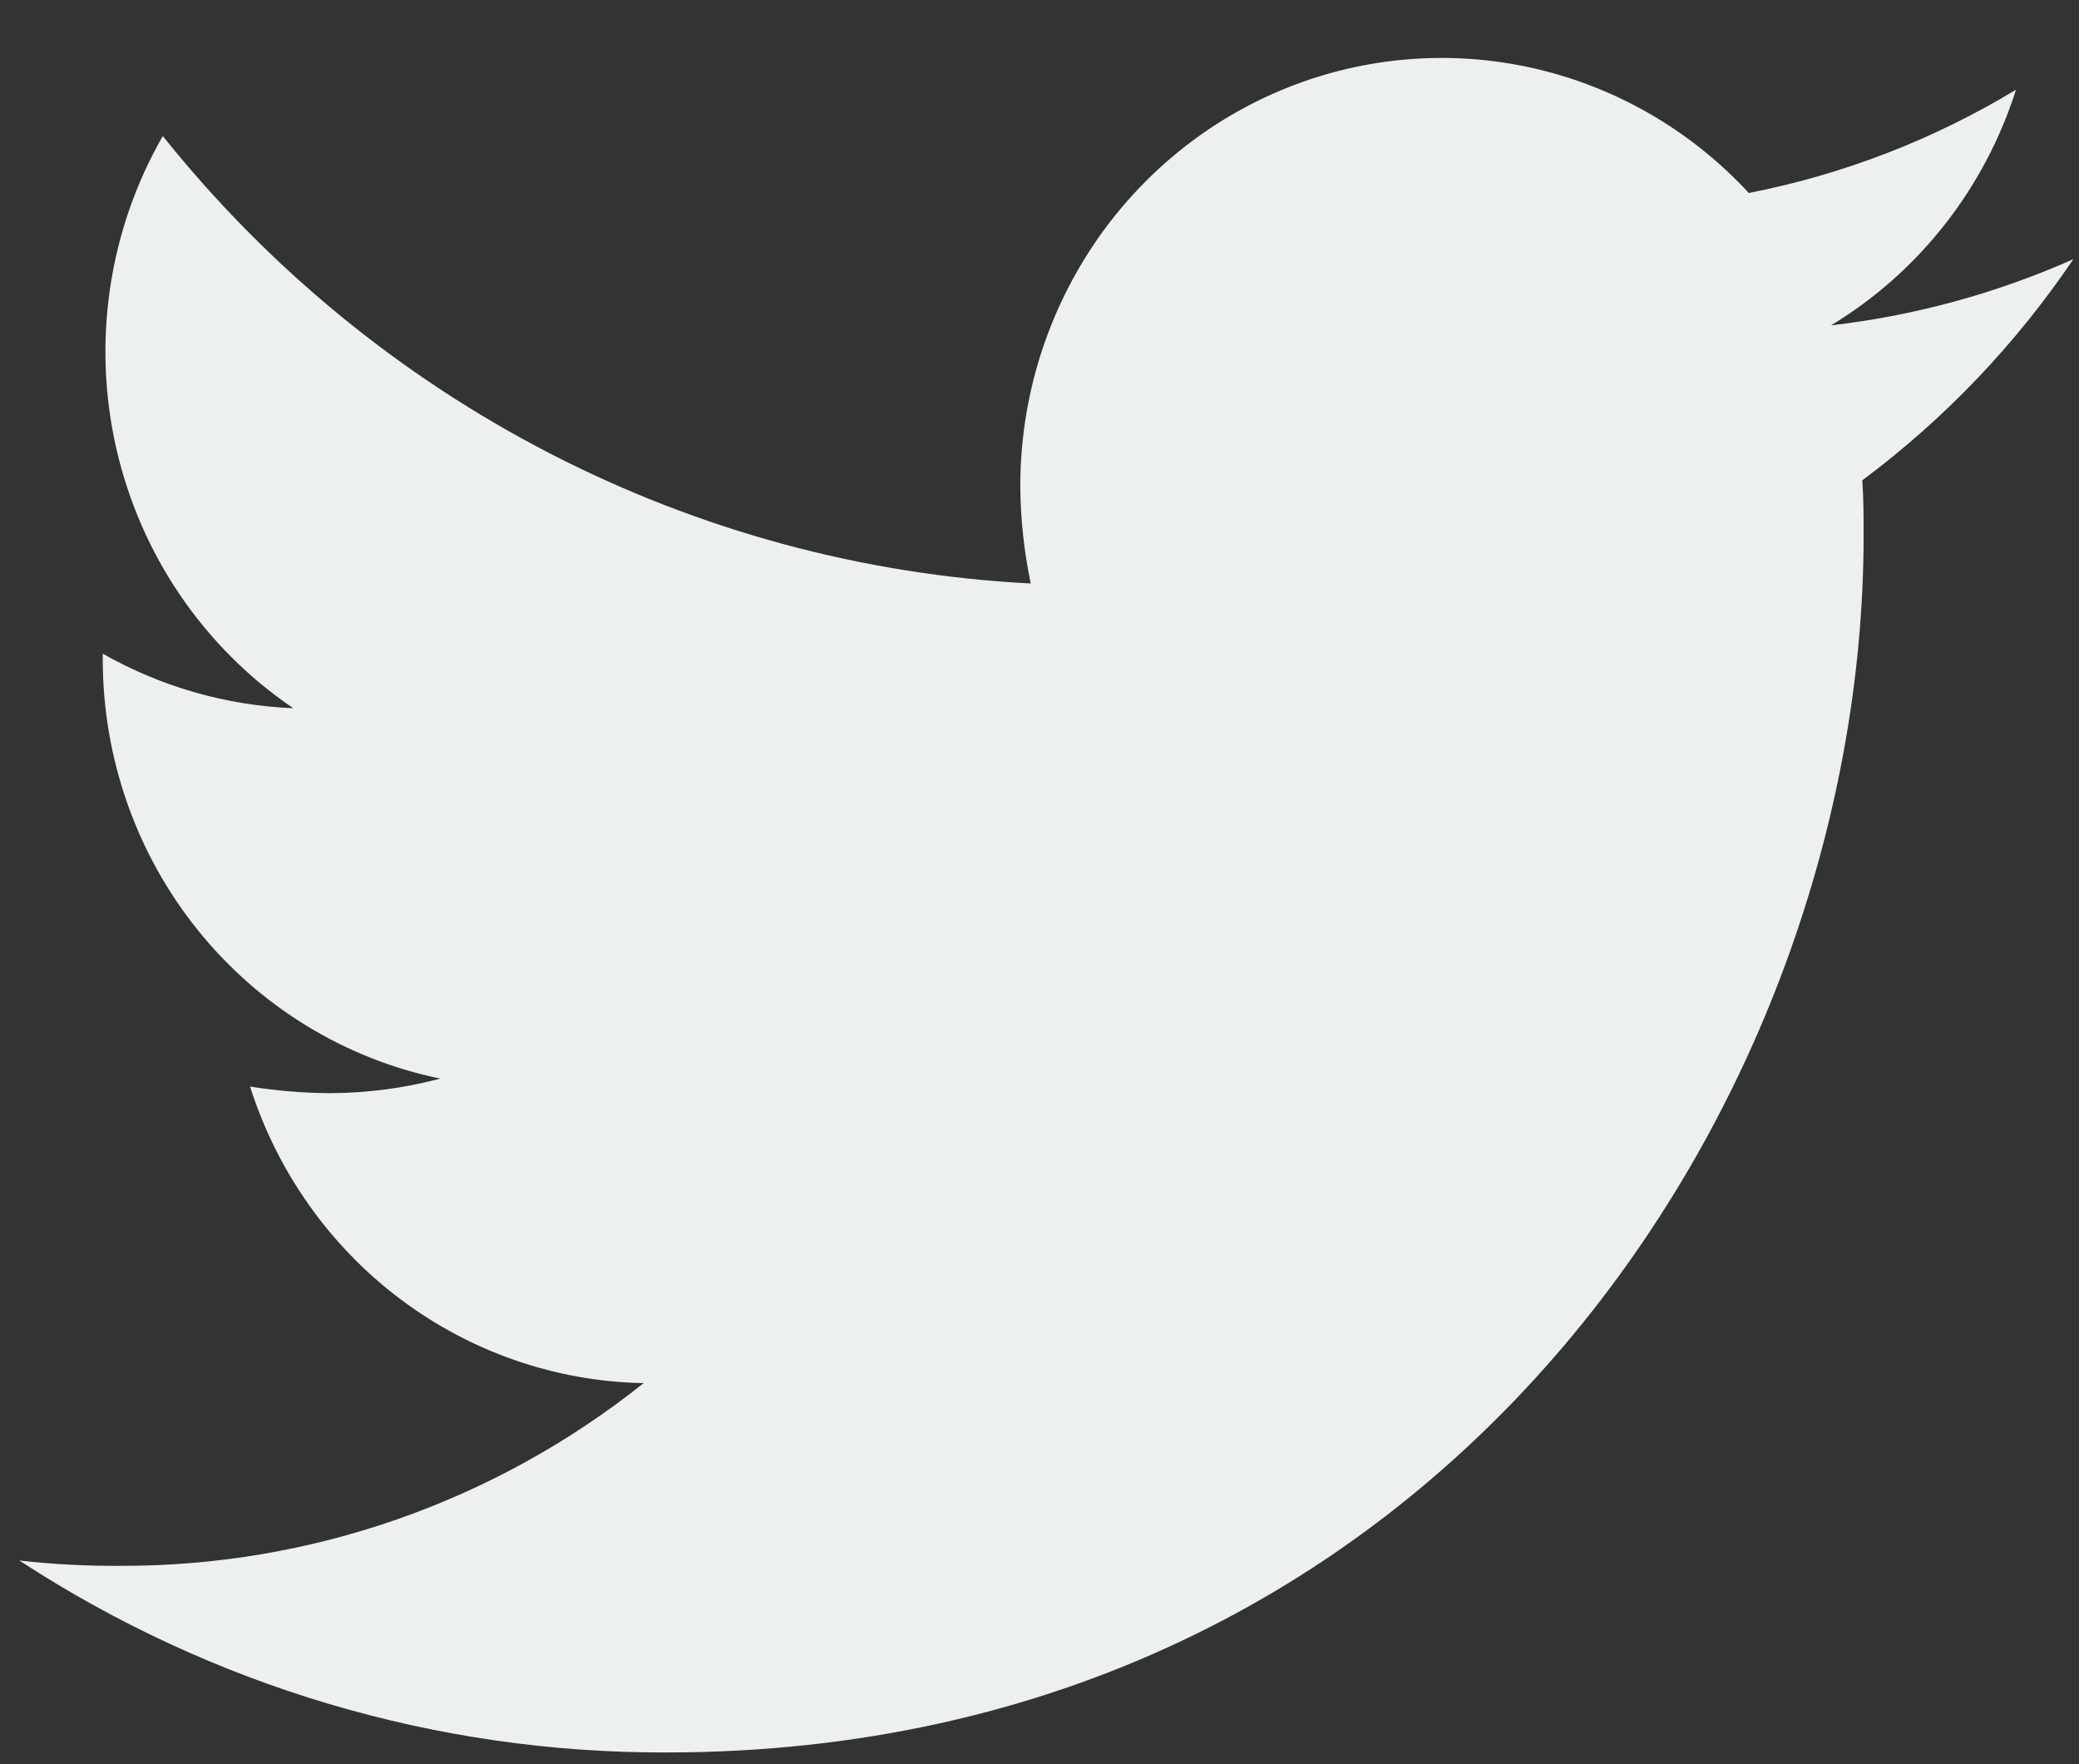 <svg width="33" height="28" viewBox="0 0 33 28" fill="none" xmlns="http://www.w3.org/2000/svg">
<rect x="0" y="0" width="33" height="28" fill="#333333" stroke="none"/>
<path d="M29.56 7.622C29.581 7.916 29.581 8.211 29.581 8.504C29.581 17.476 22.857 27.814 10.57 27.814C6.932 27.824 3.368 26.766 0.308 24.768C0.844 24.828 1.383 24.856 1.922 24.852C4.929 24.859 7.852 23.838 10.217 21.952C8.823 21.927 7.471 21.459 6.351 20.616C5.23 19.772 4.398 18.593 3.969 17.245C4.386 17.312 4.808 17.347 5.23 17.35C5.824 17.349 6.415 17.271 6.989 17.119C5.476 16.808 4.116 15.975 3.139 14.761C2.162 13.547 1.63 12.027 1.631 10.459V10.375C2.558 10.901 3.594 11.198 4.655 11.24C3.236 10.279 2.231 8.804 1.846 7.117C1.461 5.429 1.725 3.655 2.584 2.159C4.262 4.257 6.356 5.974 8.73 7.197C11.103 8.421 13.703 9.124 16.361 9.261C16.254 8.75 16.198 8.229 16.195 7.706C16.197 6.345 16.601 5.016 17.355 3.89C18.109 2.765 19.178 1.896 20.425 1.395C21.671 0.895 23.037 0.786 24.345 1.084C25.652 1.381 26.842 2.071 27.759 3.063C29.256 2.77 30.691 2.216 32 1.424C31.502 2.992 30.457 4.322 29.063 5.164C30.39 5.011 31.687 4.657 32.91 4.114C31.996 5.466 30.863 6.653 29.56 7.623V7.622Z" fill="#EDF0F1"/>
</svg>
